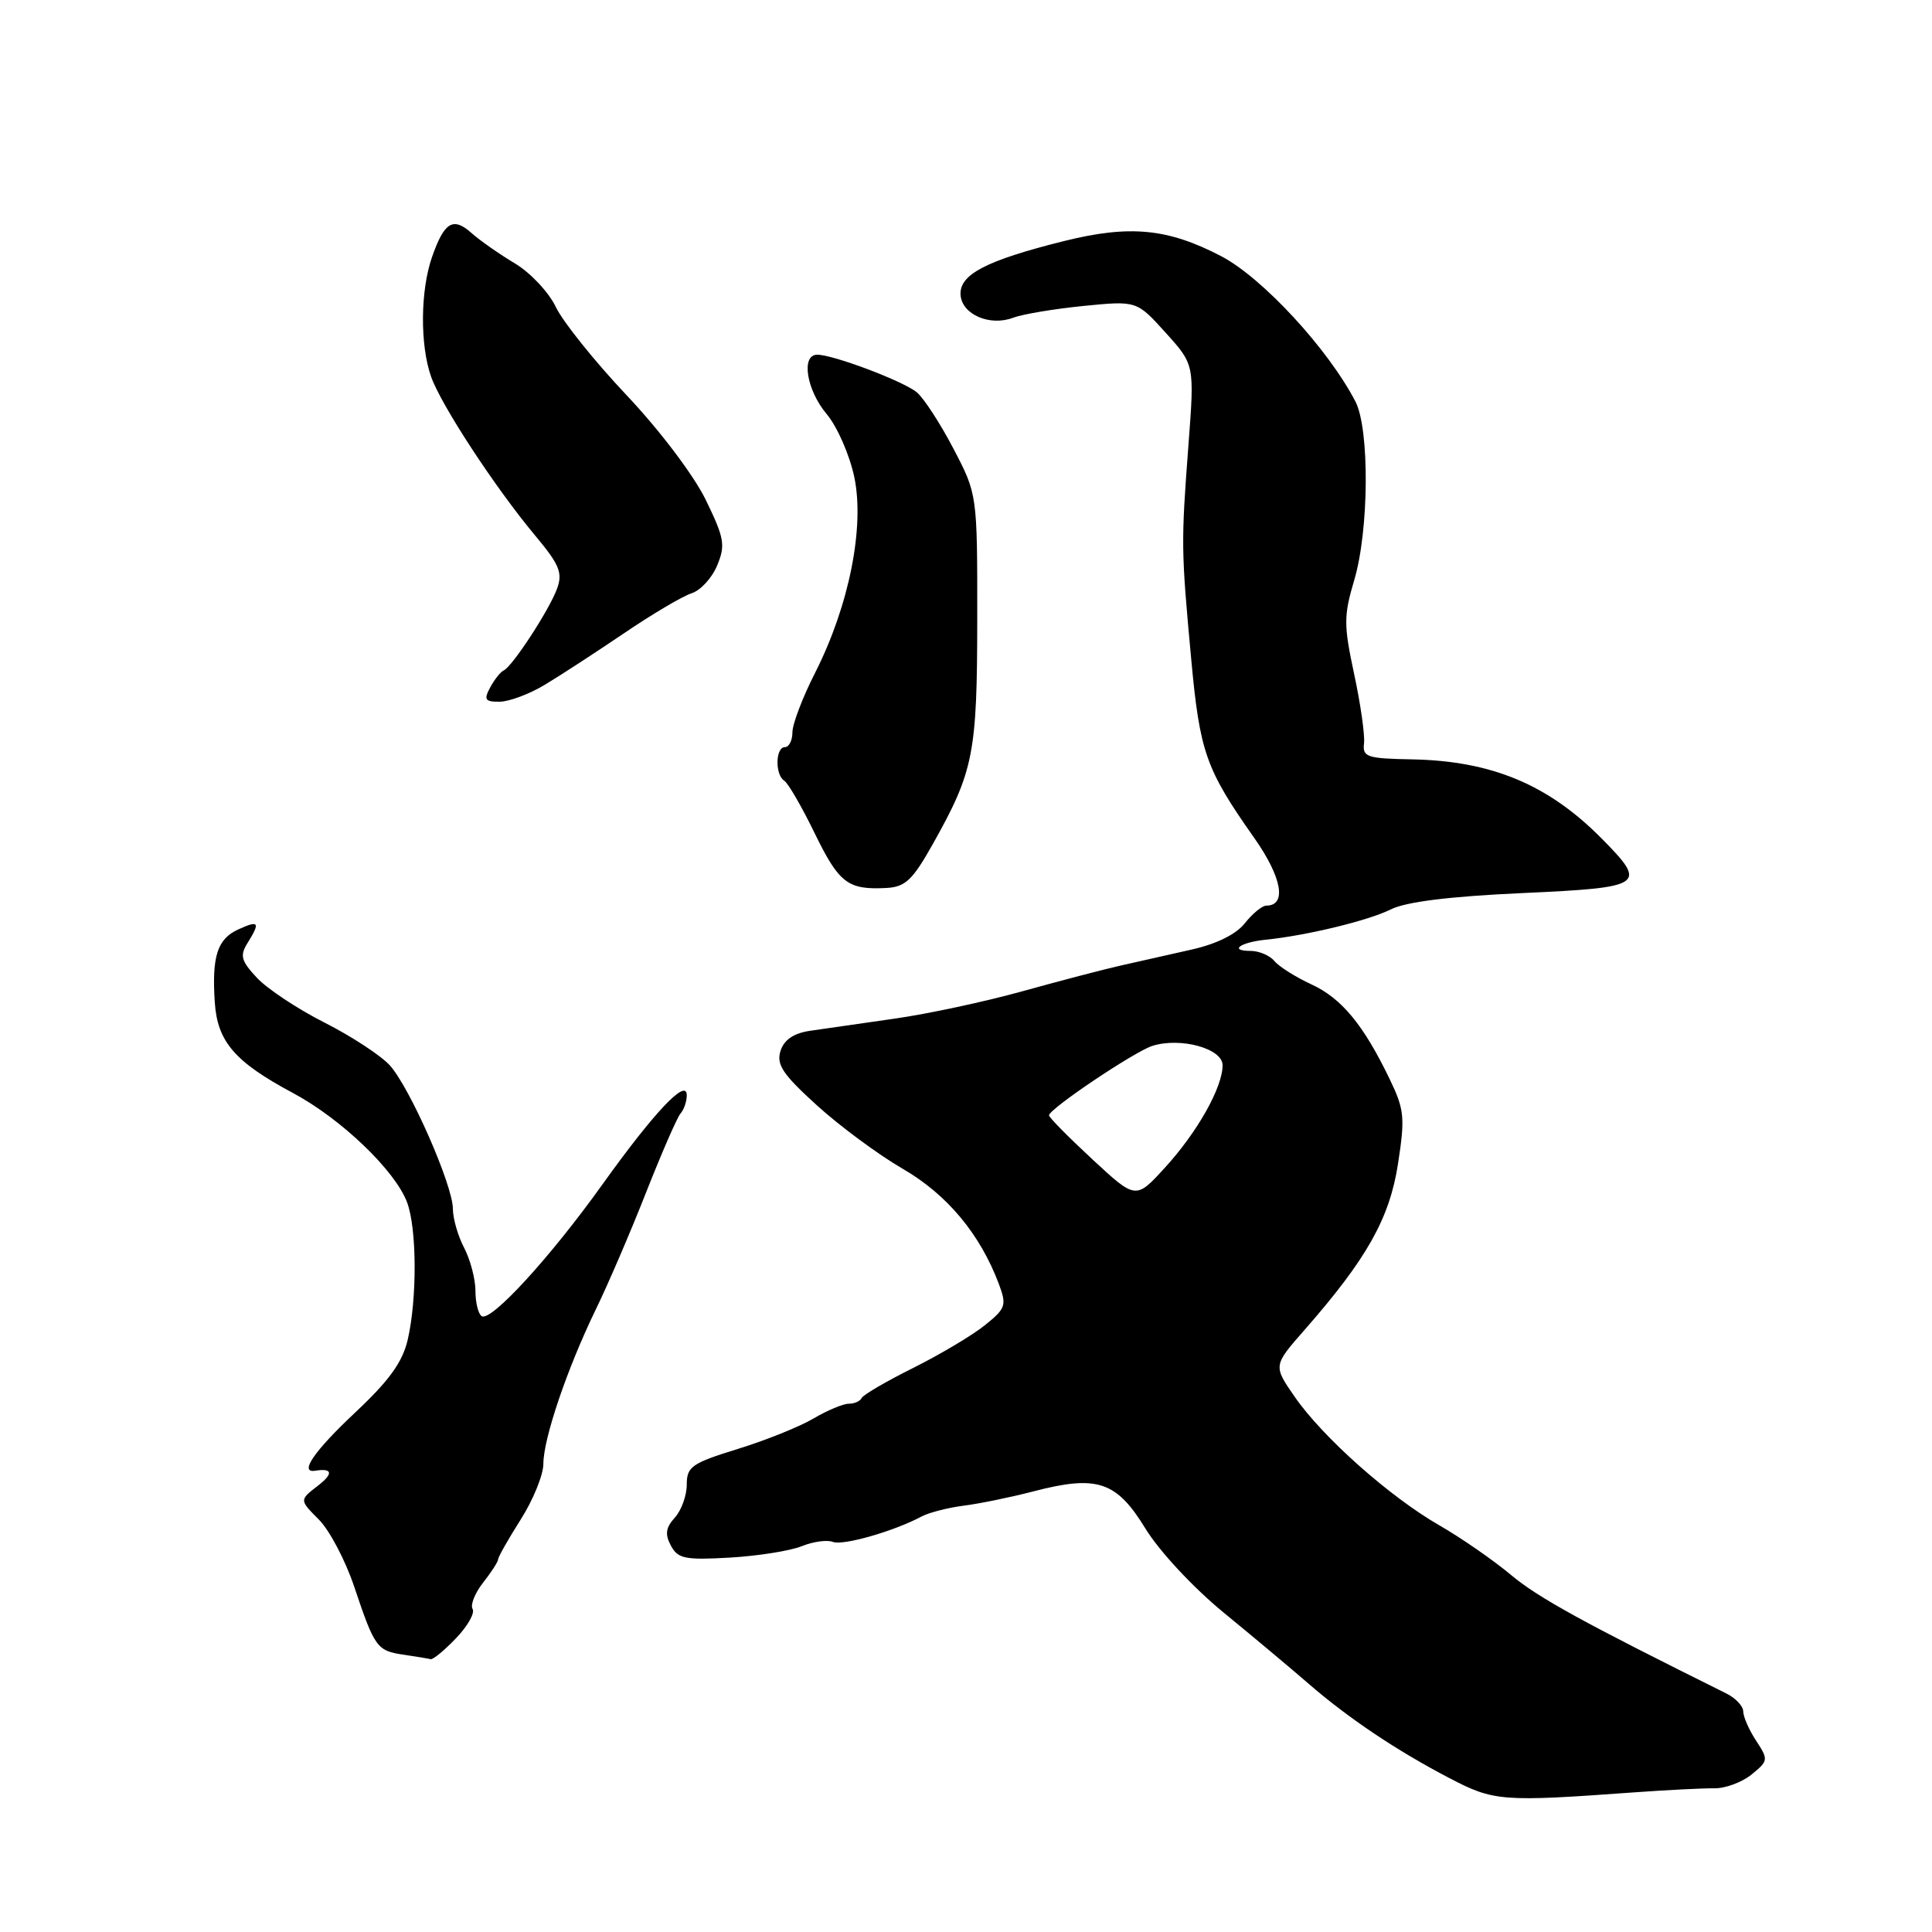 <?xml version="1.0" encoding="UTF-8" standalone="no"?>
<!DOCTYPE svg PUBLIC "-//W3C//DTD SVG 1.1//EN" "http://www.w3.org/Graphics/SVG/1.1/DTD/svg11.dtd" >
<svg xmlns="http://www.w3.org/2000/svg" xmlns:xlink="http://www.w3.org/1999/xlink" version="1.1" viewBox="0 0 256 256">
 <g >
 <path fill="currentColor"
d=" M 216.50 237.50 C 220.90 237.18 225.68 236.94 227.13 236.96 C 228.58 236.99 230.81 236.17 232.08 235.14 C 234.32 233.32 234.34 233.17 232.70 230.66 C 231.76 229.24 231.00 227.49 230.99 226.79 C 230.99 226.08 229.98 225.00 228.74 224.39 C 209.71 214.94 203.82 211.70 200.23 208.70 C 197.88 206.73 193.60 203.77 190.73 202.12 C 184.15 198.34 175.29 190.47 171.56 185.09 C 168.70 180.96 168.70 180.96 172.85 176.23 C 181.11 166.81 184.12 161.46 185.24 154.23 C 186.19 148.07 186.09 147.02 184.13 142.97 C 180.66 135.77 177.75 132.26 173.74 130.42 C 171.68 129.47 169.49 128.09 168.87 127.35 C 168.26 126.61 166.84 126.00 165.71 126.00 C 162.80 126.00 164.31 124.87 167.68 124.52 C 173.13 123.97 181.34 121.98 184.31 120.49 C 186.33 119.49 192.07 118.78 201.66 118.34 C 217.91 117.60 218.35 117.30 212.25 111.13 C 205.17 103.96 197.65 100.82 187.10 100.62 C 181.12 100.51 180.52 100.31 180.74 98.50 C 180.87 97.40 180.28 93.26 179.43 89.31 C 178.04 82.81 178.04 81.60 179.44 76.88 C 181.41 70.27 181.49 56.85 179.60 53.20 C 175.98 46.23 167.29 36.82 161.84 33.96 C 154.75 30.26 149.73 29.77 140.99 31.94 C 130.65 34.52 127.08 36.38 127.28 39.10 C 127.48 41.68 131.16 43.27 134.25 42.10 C 135.49 41.63 139.68 40.93 143.56 40.54 C 150.62 39.84 150.62 39.84 154.45 44.08 C 158.28 48.32 158.28 48.32 157.48 58.91 C 156.49 72.01 156.50 72.80 157.83 87.21 C 158.98 99.69 159.75 101.88 166.20 111.04 C 169.88 116.27 170.54 120.00 167.79 120.00 C 167.24 120.00 165.97 121.05 164.96 122.32 C 163.80 123.80 161.19 125.09 157.82 125.84 C 154.89 126.50 150.70 127.44 148.50 127.94 C 146.30 128.43 140.45 129.97 135.50 131.34 C 130.55 132.72 122.90 134.36 118.50 134.98 C 114.10 135.61 109.06 136.33 107.31 136.59 C 105.14 136.92 103.89 137.78 103.42 139.26 C 102.85 141.06 103.72 142.36 108.26 146.48 C 111.30 149.24 116.43 153.03 119.65 154.89 C 125.50 158.29 129.86 163.51 132.35 170.12 C 133.41 172.96 133.28 173.37 130.50 175.60 C 128.85 176.93 124.58 179.47 121.00 181.26 C 117.42 183.04 114.35 184.84 114.17 185.25 C 113.98 185.66 113.22 186.00 112.47 186.00 C 111.73 186.00 109.62 186.88 107.79 187.96 C 105.97 189.04 101.44 190.86 97.74 192.00 C 91.66 193.88 91.00 194.34 91.00 196.71 C 91.00 198.16 90.29 200.13 89.42 201.09 C 88.21 202.42 88.09 203.30 88.90 204.81 C 89.82 206.54 90.78 206.73 96.73 206.39 C 100.45 206.17 104.73 205.49 106.23 204.88 C 107.73 204.27 109.59 204.01 110.36 204.31 C 111.72 204.83 118.45 202.90 122.10 200.95 C 123.07 200.43 125.59 199.78 127.69 199.51 C 129.78 199.25 133.95 198.39 136.95 197.61 C 145.37 195.42 147.93 196.26 151.76 202.52 C 153.62 205.55 158.08 210.34 162.13 213.67 C 166.05 216.88 171.10 221.11 173.37 223.08 C 178.64 227.65 185.02 231.94 192.04 235.60 C 197.94 238.69 198.97 238.77 216.50 237.50 Z  M 60.42 217.08 C 61.96 215.48 62.95 213.73 62.62 213.20 C 62.30 212.67 62.92 211.10 64.01 209.71 C 65.11 208.32 66.00 206.93 66.00 206.63 C 66.00 206.32 67.35 203.94 69.00 201.34 C 70.65 198.74 72.00 195.42 72.00 193.96 C 72.00 190.61 75.18 181.26 78.95 173.50 C 80.56 170.20 83.56 163.22 85.61 158.00 C 87.67 152.78 89.72 148.07 90.17 147.55 C 90.63 147.03 91.00 145.94 91.00 145.13 C 91.00 142.79 86.71 147.33 79.82 156.95 C 72.89 166.64 65.07 175.16 63.83 174.40 C 63.37 174.11 63.00 172.61 63.00 171.06 C 63.00 169.50 62.33 166.94 61.51 165.36 C 60.68 163.79 60.01 161.45 60.01 160.17 C 60.00 157.03 54.30 144.08 51.64 141.15 C 50.46 139.86 46.58 137.31 43.00 135.50 C 39.42 133.69 35.39 131.01 34.04 129.56 C 31.95 127.32 31.76 126.62 32.79 124.97 C 34.52 122.20 34.32 121.90 31.58 123.15 C 28.80 124.41 28.06 126.71 28.46 132.80 C 28.80 138.03 31.11 140.71 38.84 144.84 C 45.22 148.26 52.36 155.10 53.94 159.32 C 55.24 162.76 55.28 172.08 54.03 177.50 C 53.34 180.49 51.58 182.93 47.05 187.18 C 41.65 192.25 39.60 195.22 41.75 194.88 C 44.09 194.51 44.21 195.26 42.08 196.90 C 39.67 198.76 39.67 198.76 42.23 201.33 C 43.65 202.74 45.75 206.73 46.92 210.20 C 49.65 218.33 49.94 218.74 53.50 219.26 C 55.15 219.50 56.75 219.77 57.06 219.85 C 57.37 219.93 58.88 218.69 60.42 217.08 Z  M 123.61 111.83 C 129.02 102.18 129.48 99.88 129.49 82.00 C 129.50 65.50 129.50 65.50 126.33 59.44 C 124.59 56.11 122.41 52.76 121.49 51.99 C 119.71 50.51 110.42 47.00 108.29 47.00 C 106.11 47.00 106.86 51.68 109.54 54.87 C 110.94 56.53 112.58 60.29 113.20 63.22 C 114.59 69.87 112.50 80.29 108.00 89.16 C 106.35 92.40 105.00 95.95 105.00 97.03 C 105.00 98.11 104.55 99.00 104.00 99.00 C 102.74 99.00 102.68 102.68 103.92 103.45 C 104.43 103.77 106.25 106.91 107.97 110.45 C 111.19 117.05 112.35 117.93 117.46 117.66 C 119.97 117.52 120.92 116.62 123.61 111.83 Z  M 72.20 90.73 C 74.24 89.51 78.96 86.43 82.70 83.90 C 86.44 81.36 90.46 78.99 91.64 78.61 C 92.82 78.24 94.35 76.58 95.03 74.92 C 96.15 72.23 95.98 71.30 93.50 66.20 C 91.91 62.96 87.40 56.99 83.02 52.36 C 78.79 47.88 74.58 42.63 73.65 40.68 C 72.73 38.74 70.29 36.14 68.24 34.91 C 66.18 33.68 63.59 31.87 62.48 30.88 C 60.03 28.70 58.87 29.41 57.24 34.07 C 55.70 38.50 55.64 45.67 57.11 49.88 C 58.42 53.64 65.63 64.65 70.95 71.01 C 74.14 74.83 74.58 75.91 73.81 78.01 C 72.77 80.85 67.88 88.33 66.74 88.84 C 66.32 89.02 65.52 90.04 64.95 91.09 C 64.08 92.71 64.27 93.00 66.21 92.98 C 67.47 92.97 70.17 91.96 72.20 90.73 Z  M 144.75 153.62 C 141.59 150.69 139.00 148.07 139.00 147.79 C 139.00 146.94 150.36 139.31 152.71 138.58 C 156.46 137.41 162.00 138.94 162.00 141.15 C 162.00 144.08 158.66 150.02 154.36 154.72 C 150.50 158.95 150.50 158.95 144.75 153.62 Z "/>
</g>
</svg>